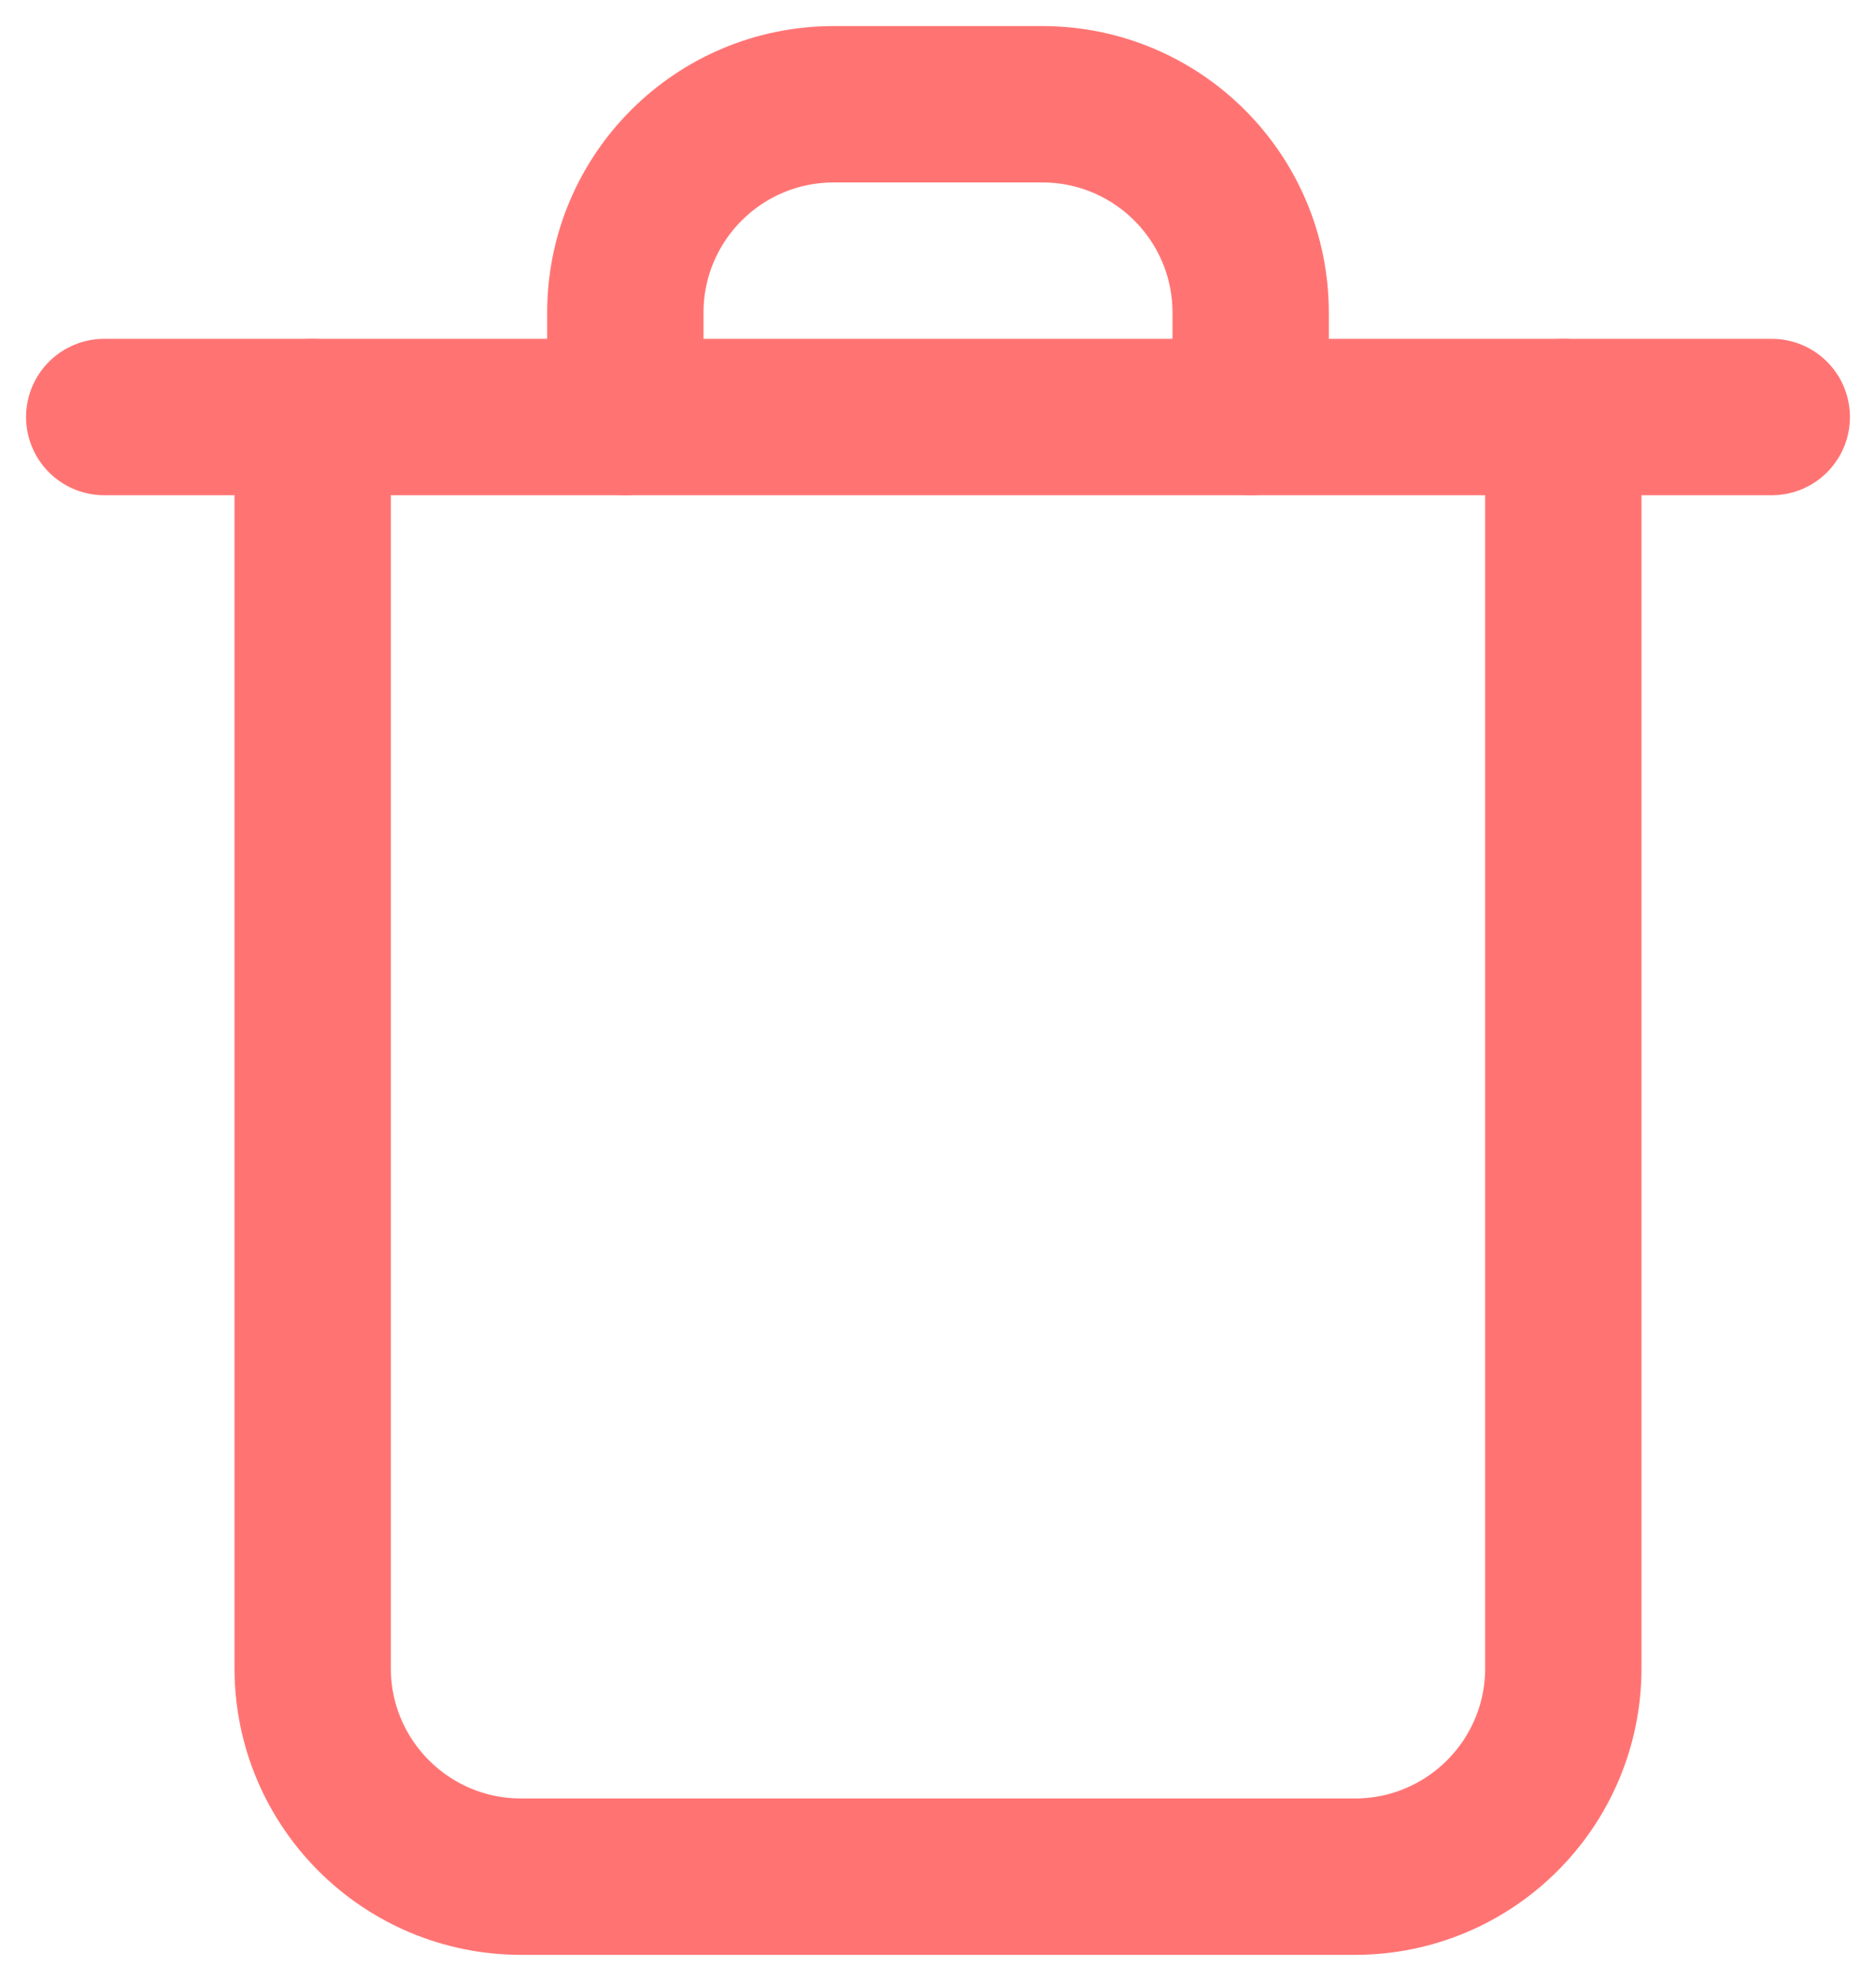 <svg width="18" height="19" viewBox="0 0 18 19" fill="none" xmlns="http://www.w3.org/2000/svg">
<path d="M15 4V16C15 17.105 14.105 18 13 18H5C3.895 18 3 17.105 3 16V4" stroke="#FF7473" stroke-width="1.5" stroke-linecap="round" stroke-linejoin="round"/>
<path d="M1 4H17" stroke="#FF7473" stroke-width="1.5" stroke-linecap="round" stroke-linejoin="round"/>
<path d="M12 4V3C12 1.895 11.105 1 10 1H8C6.895 1 6 1.895 6 3V4" stroke="#FF7473" stroke-width="1.5" stroke-linecap="round" stroke-linejoin="round"/>
</svg>
